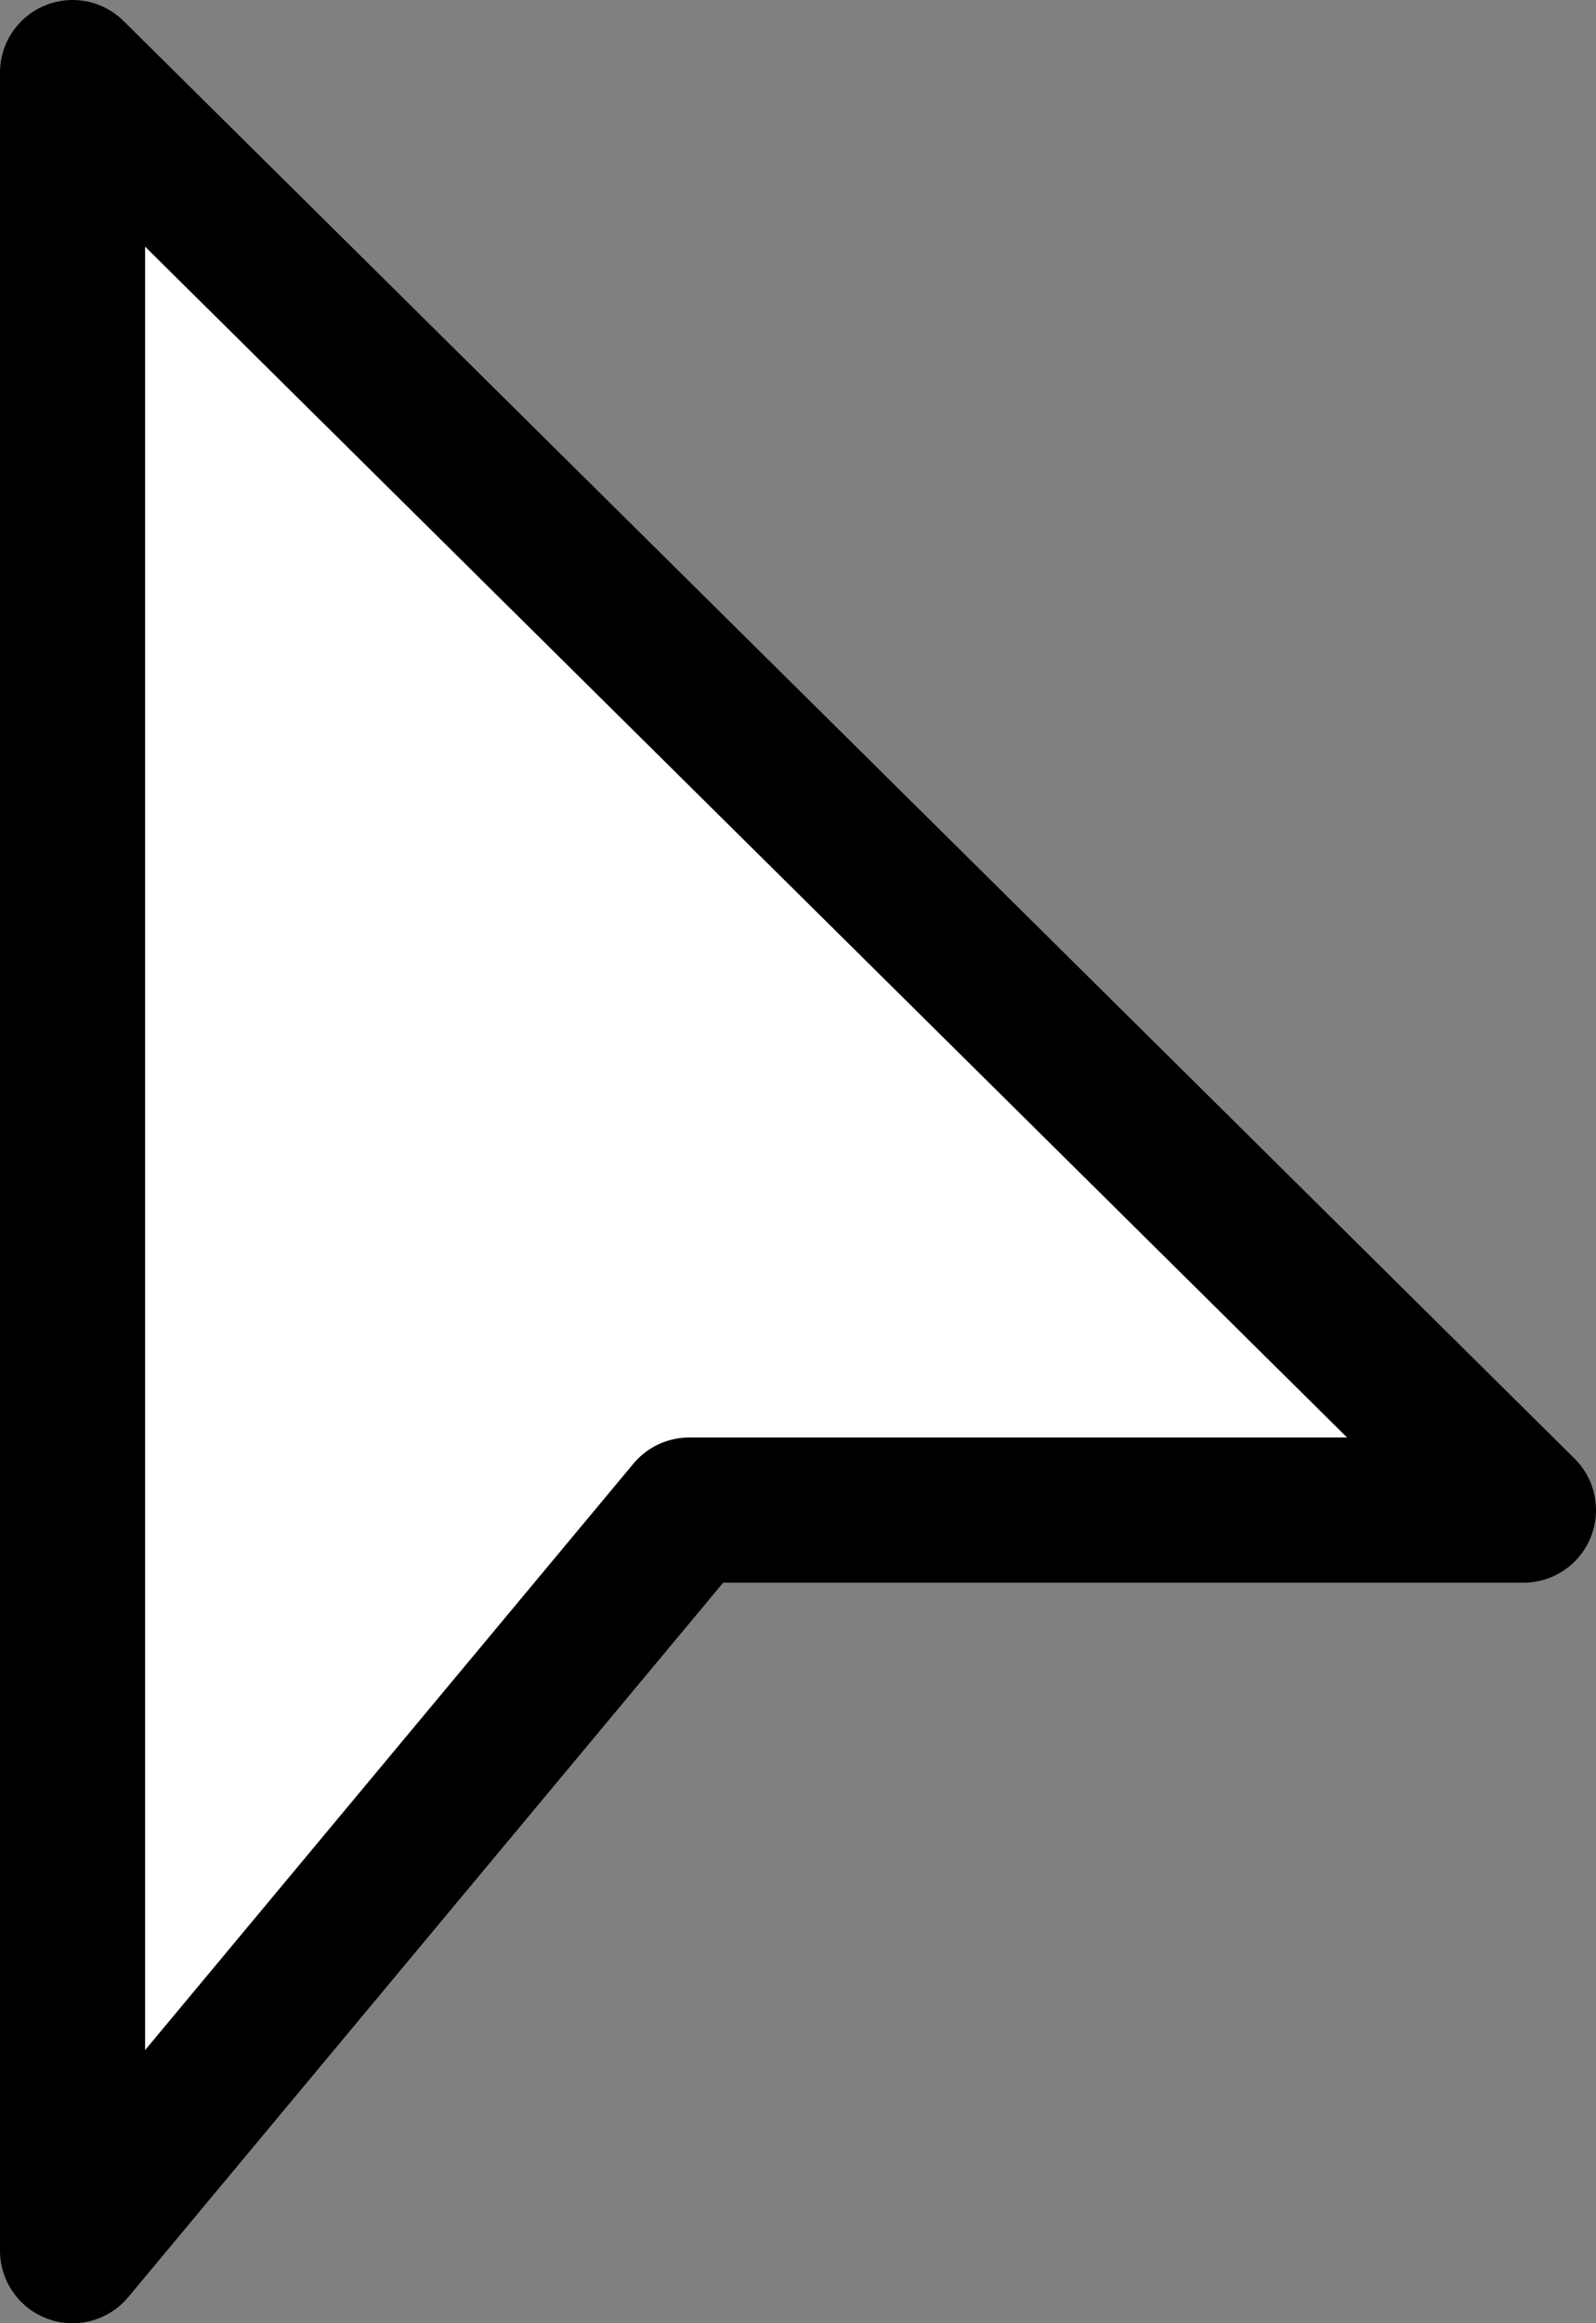 <?xml version="1.0" encoding="UTF-8" standalone="no"?>
<svg xmlns:xlink="http://www.w3.org/1999/xlink" height="16.0px" width="11.0px" xmlns="http://www.w3.org/2000/svg">
  <rect width="100%" height="100%" fill="#808080" stroke="none"/>
  <g transform="matrix(1.0, 0.0, 0.0, 1.0, 5.5, 8.0)">
    <path d="M-0.75 2.4 L-5.0 7.5 -5.0 -7.5 5.0 2.4 -0.75 2.4" fill="#ffffff" fill-rule="evenodd" stroke="none"/>
    <path d="M-0.75 2.4 L-5.0 7.5 -5.0 -7.5 5.0 2.4 -0.75 2.4 Z" fill="none" stroke="#000000" stroke-linecap="round" stroke-linejoin="round" stroke-width="1.0"/>
  </g>
</svg>
